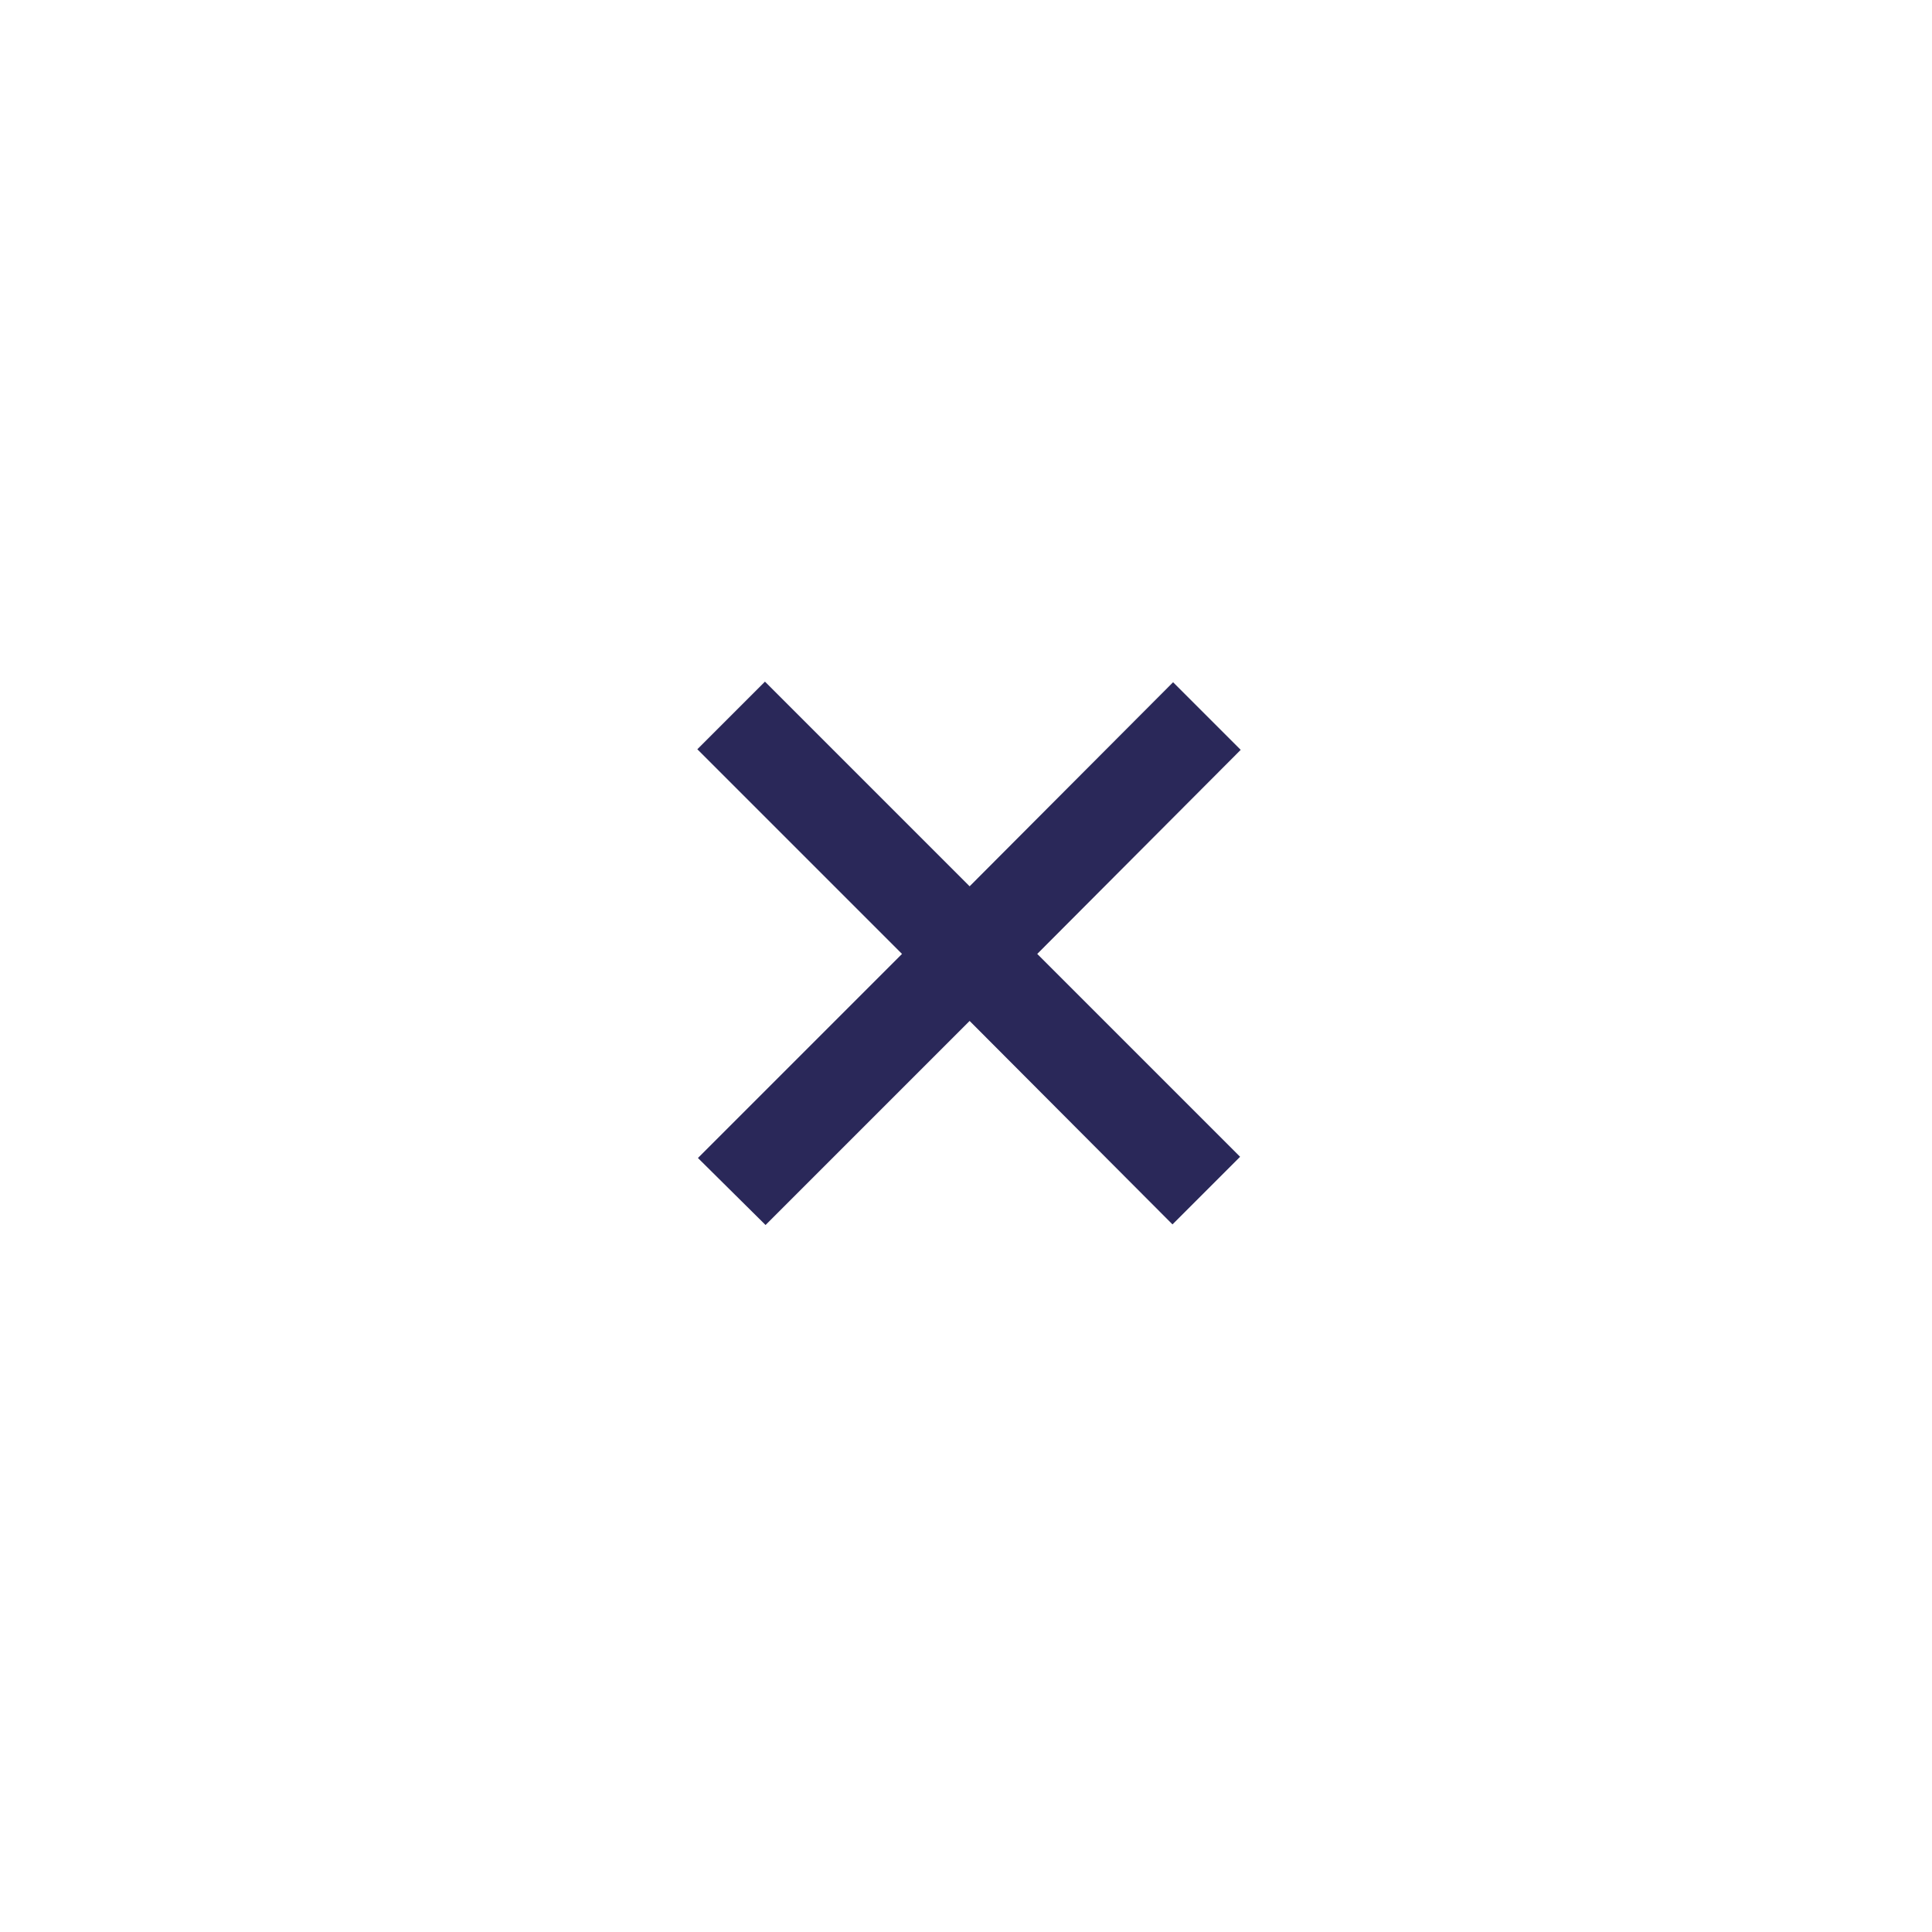 <svg xmlns="http://www.w3.org/2000/svg" id="cross" fill="none" data-category="ui" viewBox="0 0 32 32">
  <path fill="#2A2859"
    d="m20.55 12.42-1.12-1.12-3.37 3.38-3.39-3.39-1.12 1.12 3.39 3.39-3.38 3.38 1.12 1.11 3.38-3.38 3.36 3.37 1.12-1.12-3.36-3.36 3.37-3.38Z" />
</svg>
